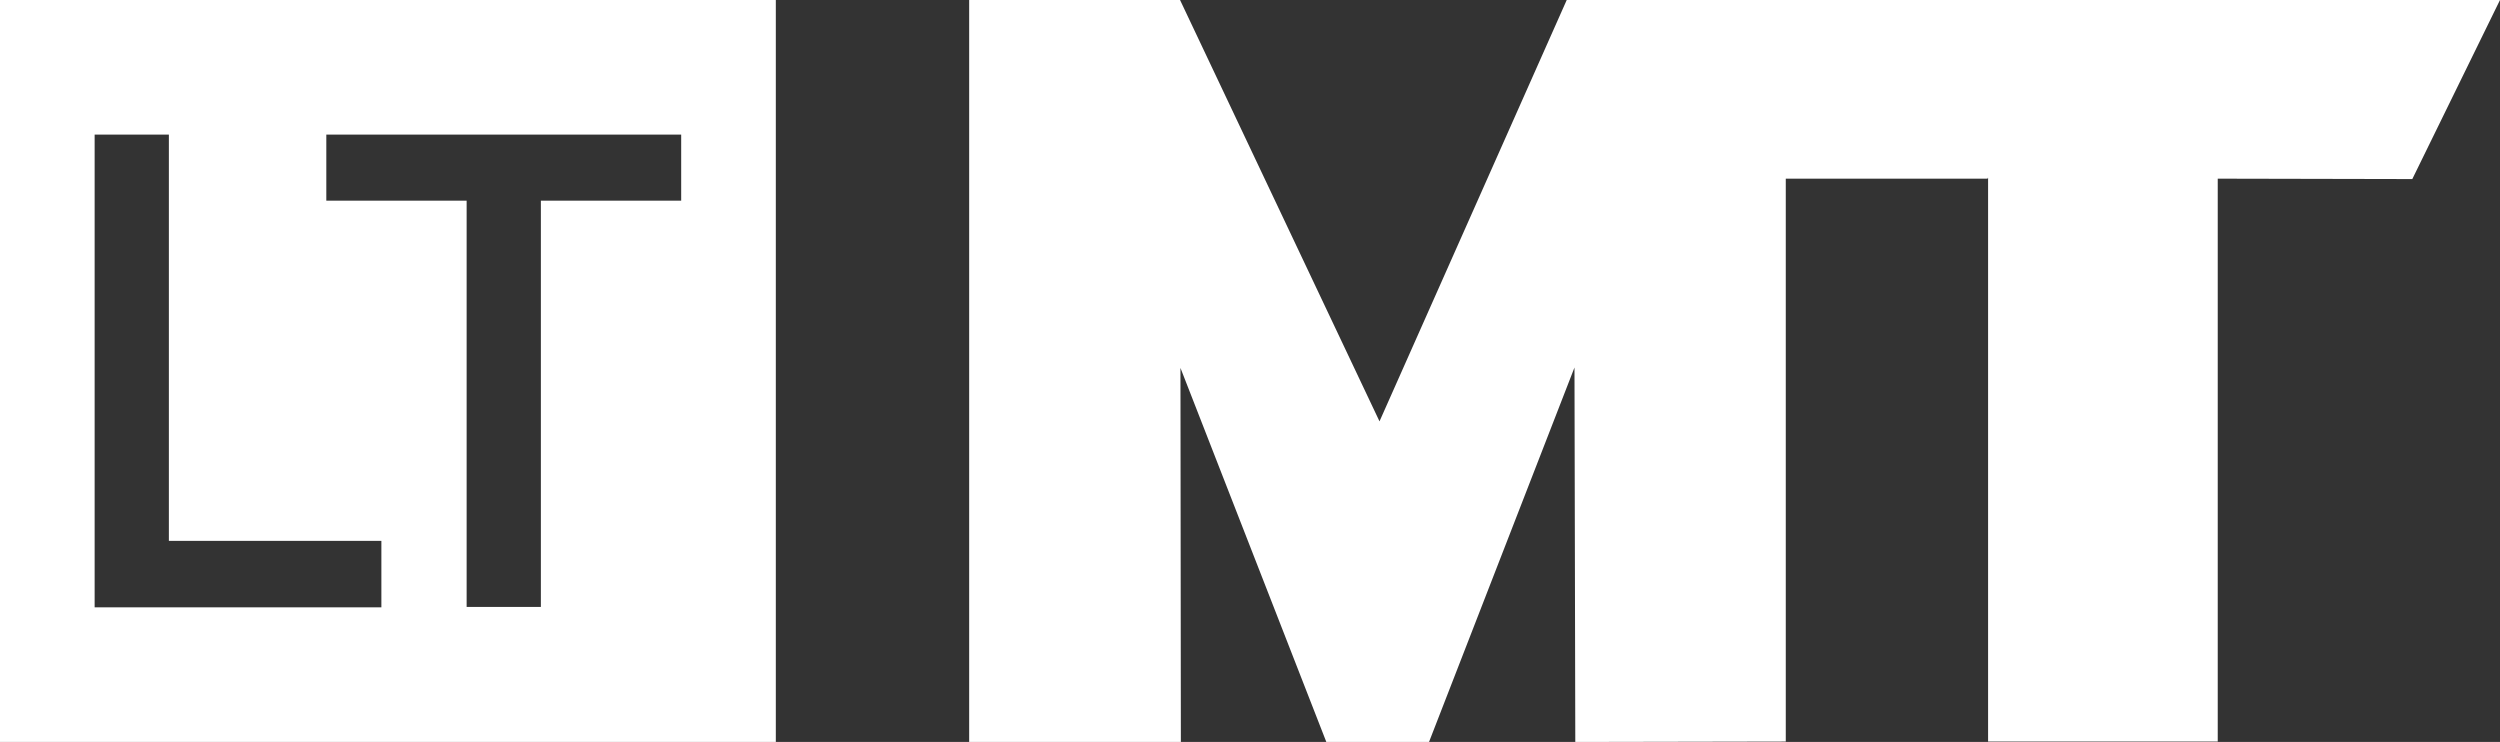 <?xml version="1.0" encoding="utf-8"?>
<!-- Generator: Adobe Illustrator 23.0.1, SVG Export Plug-In . SVG Version: 6.00 Build 0)  -->
<svg version="1.1" id="Layer_1" xmlns="http://www.w3.org/2000/svg" xmlns:xlink="http://www.w3.org/1999/xlink" x="0px" y="0px"
	 viewBox="0 0 612.9 181.9" style="enable-background:new 0 0 612.9 181.9;" xml:space="preserve">
<rect x="0" y="0" width="612.9" height="181.9" fill="#333333" stroke="none"/>
<style type="text/css">
	.st0{fill:#FFFFFF;}
</style>
<title>Logo_MT_white_RGB</title>
<path class="st0" d="M0,0v181.9h190.2V0H0z M93.5,148.9H23.2V33h18.2v99.6h52.1V148.9z M167,49.2h-34.4v99.6h-18.2V49.2H80V33h87
	L167,49.2z"/>
<path class="st0" d="M591.4,43.9L612.9,0H384.1l-45.9,103.3L289.3,0h-51.7v181.9h51.9l-0.1-91.7l35.8,91.8h25.1L386,90.1l0.2,91.8
	l51.6-0.1v-138h49.5v-0.2h0.1v138.2h56.3v-138L591.4,43.9z"/>
</svg>
